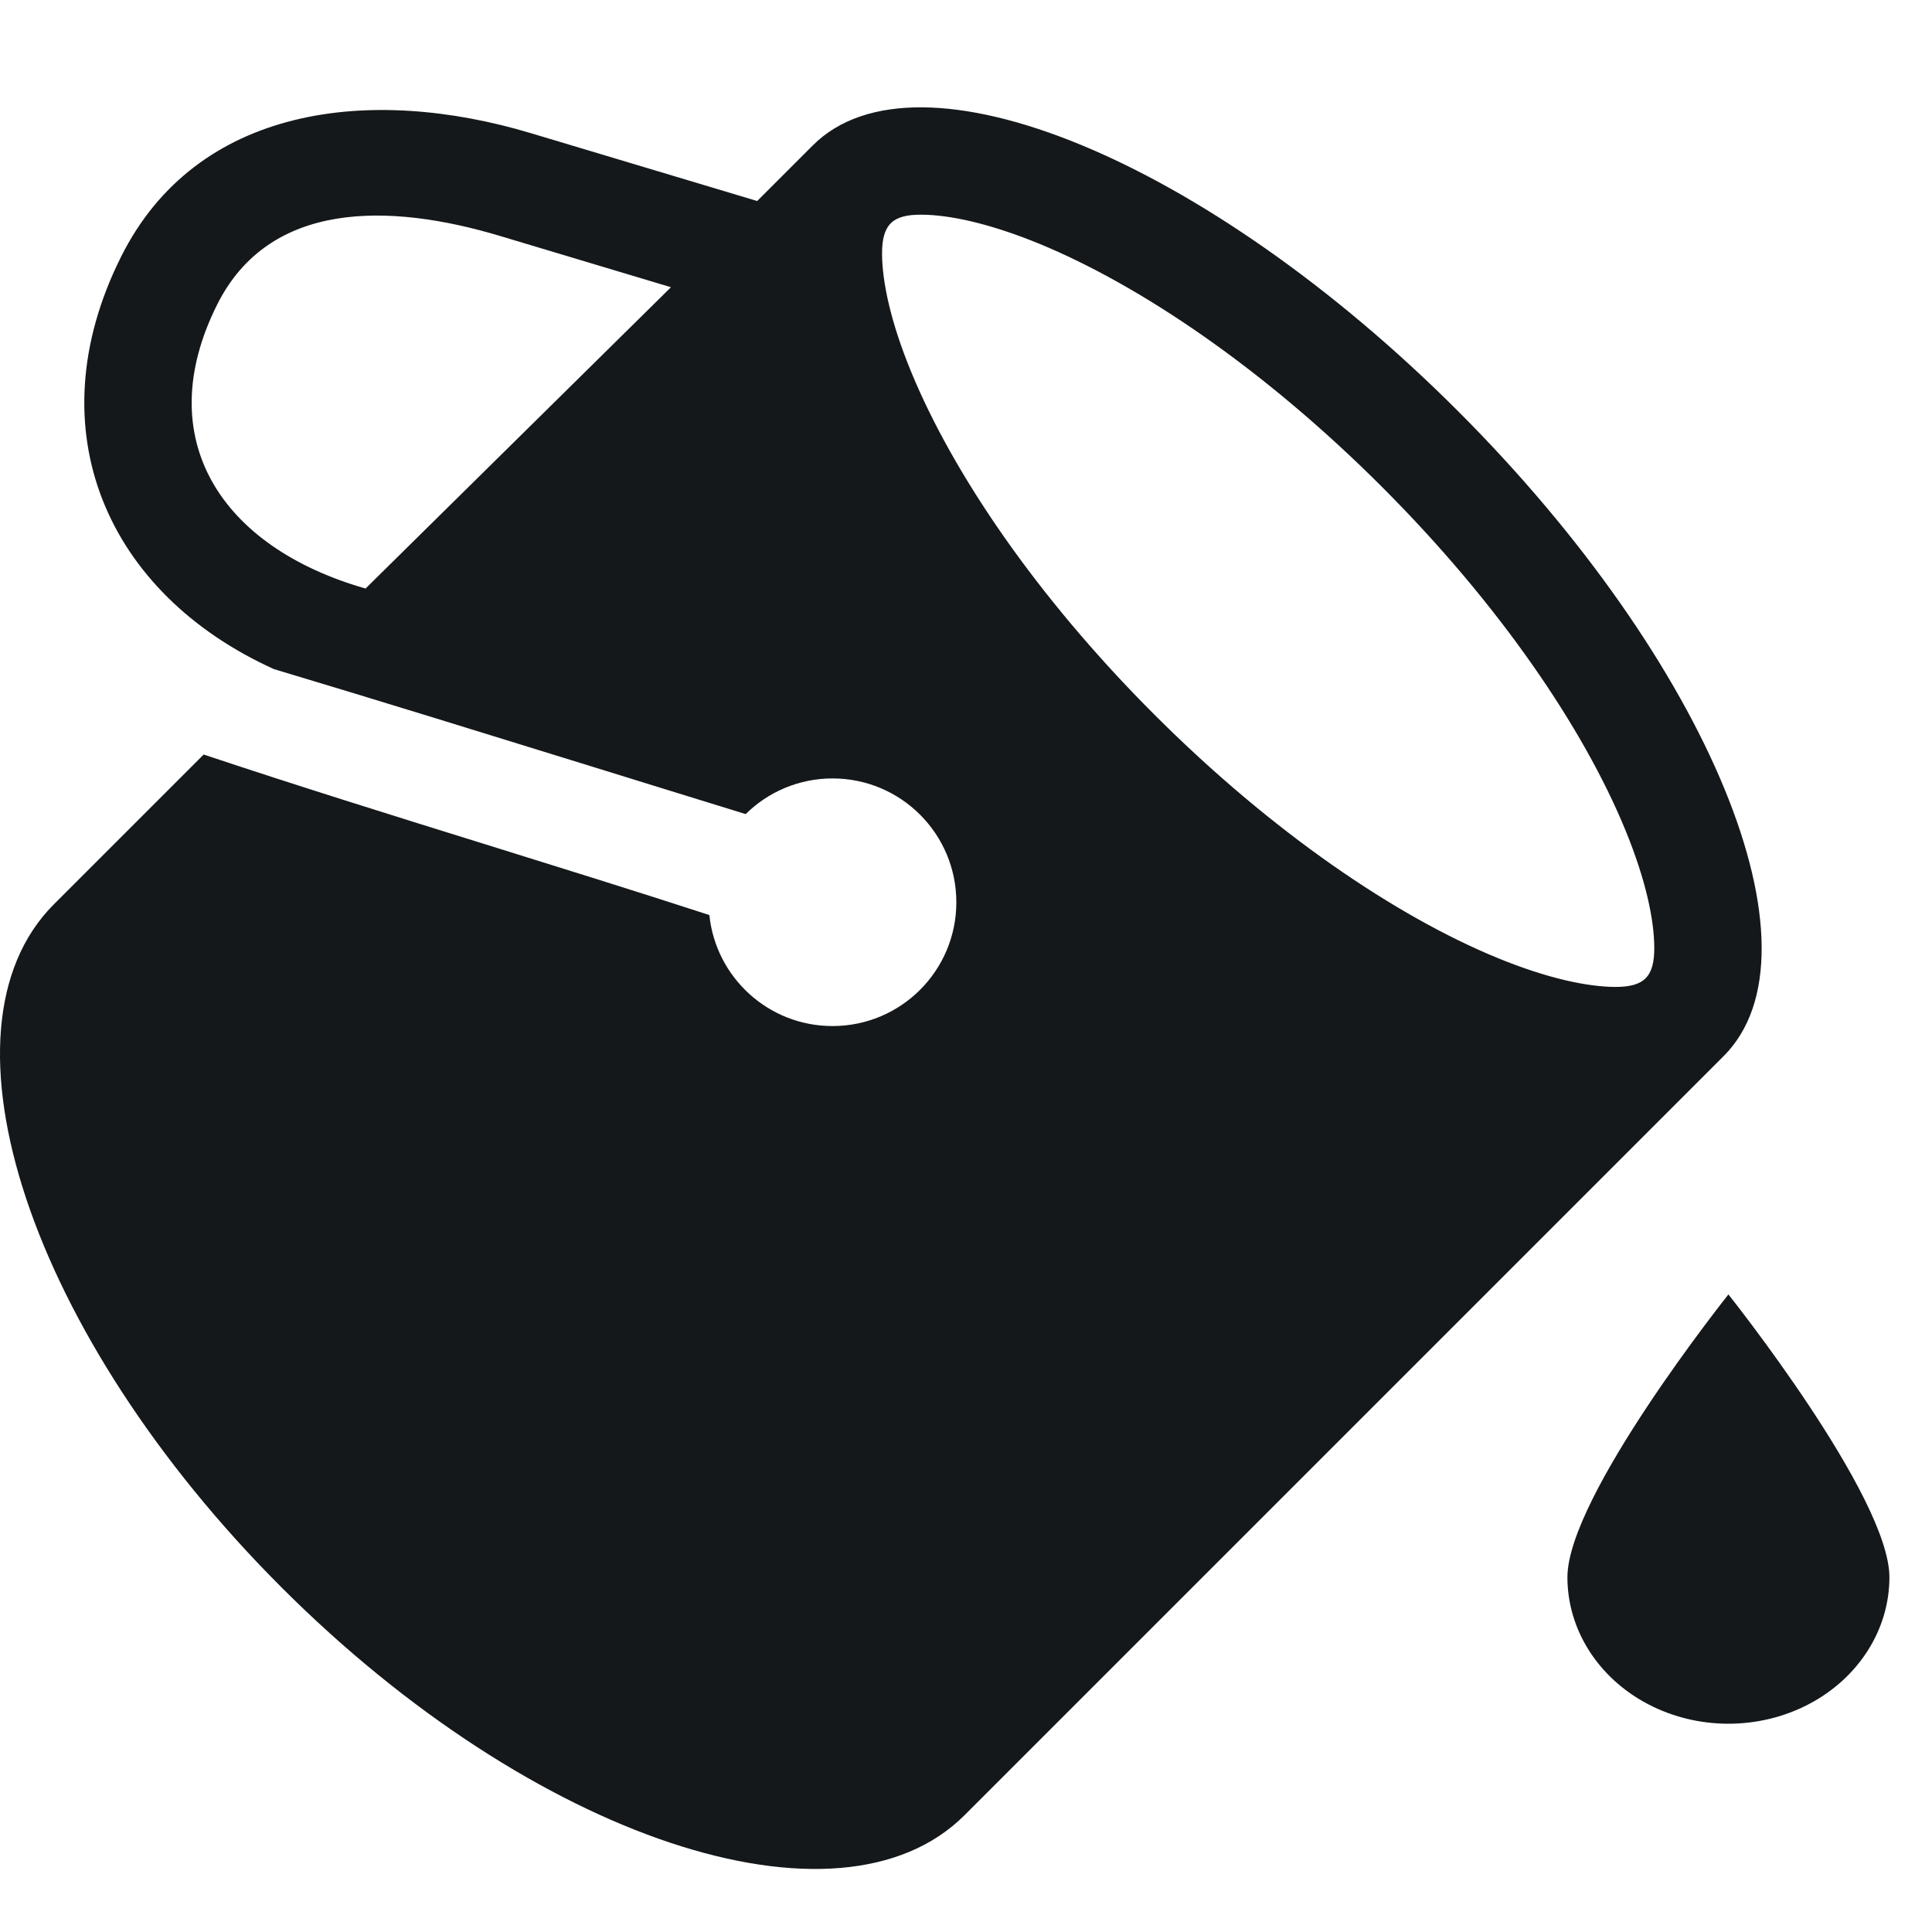 <svg width="24" height="24" viewBox="0 0 24 24" fill="none" xmlns="http://www.w3.org/2000/svg">
<path fill-rule="evenodd" clip-rule="evenodd" d="M21.411 13.12L21.402 13.129L11.997 22.534L11.983 22.548C10.421 24.11 6.622 22.844 3.498 19.72C0.373 16.596 -0.893 12.797 0.669 11.234L2.53 9.373C3.69 9.76 4.857 10.124 6.025 10.487C6.956 10.777 7.886 11.066 8.812 11.367C8.892 12.142 9.546 12.746 10.342 12.746C11.192 12.746 11.88 12.058 11.88 11.208C11.88 10.359 11.192 9.67 10.342 9.67C9.922 9.67 9.54 9.839 9.263 10.113C8.635 9.92 8.008 9.725 7.381 9.531C6.056 9.121 4.731 8.71 3.403 8.312C1.339 7.378 0.424 5.349 1.504 3.189C2.441 1.315 4.59 1.053 6.597 1.655L9.406 2.497L10.097 1.806C11.399 0.505 14.987 1.982 18.111 5.106C21.235 8.23 22.713 11.818 21.411 13.12ZM18.595 11.897C19.224 12.156 19.717 12.257 20.059 12.26C20.417 12.262 20.553 12.141 20.55 11.768C20.548 11.426 20.447 10.933 20.188 10.304C19.673 9.053 18.637 7.518 17.168 6.049C15.7 4.58 14.164 3.545 12.913 3.029C12.284 2.771 11.791 2.669 11.449 2.667C11.091 2.664 10.955 2.785 10.957 3.158C10.96 3.5 11.061 3.994 11.32 4.622C11.835 5.873 12.871 7.409 14.34 8.877C15.809 10.346 17.344 11.382 18.595 11.897ZM6.214 2.932L8.335 3.568L4.541 7.311C2.749 6.799 1.863 5.452 2.697 3.785C3.344 2.491 4.828 2.516 6.214 2.932ZM22.471 21.169C23.09 20.844 23.471 20.243 23.471 19.593C23.471 18.588 21.471 16.08 21.471 16.08C21.471 16.08 19.471 18.588 19.471 19.593C19.471 20.243 19.852 20.844 20.471 21.169C21.09 21.494 21.852 21.494 22.471 21.169Z" fill="#15181A"/>
</svg>
